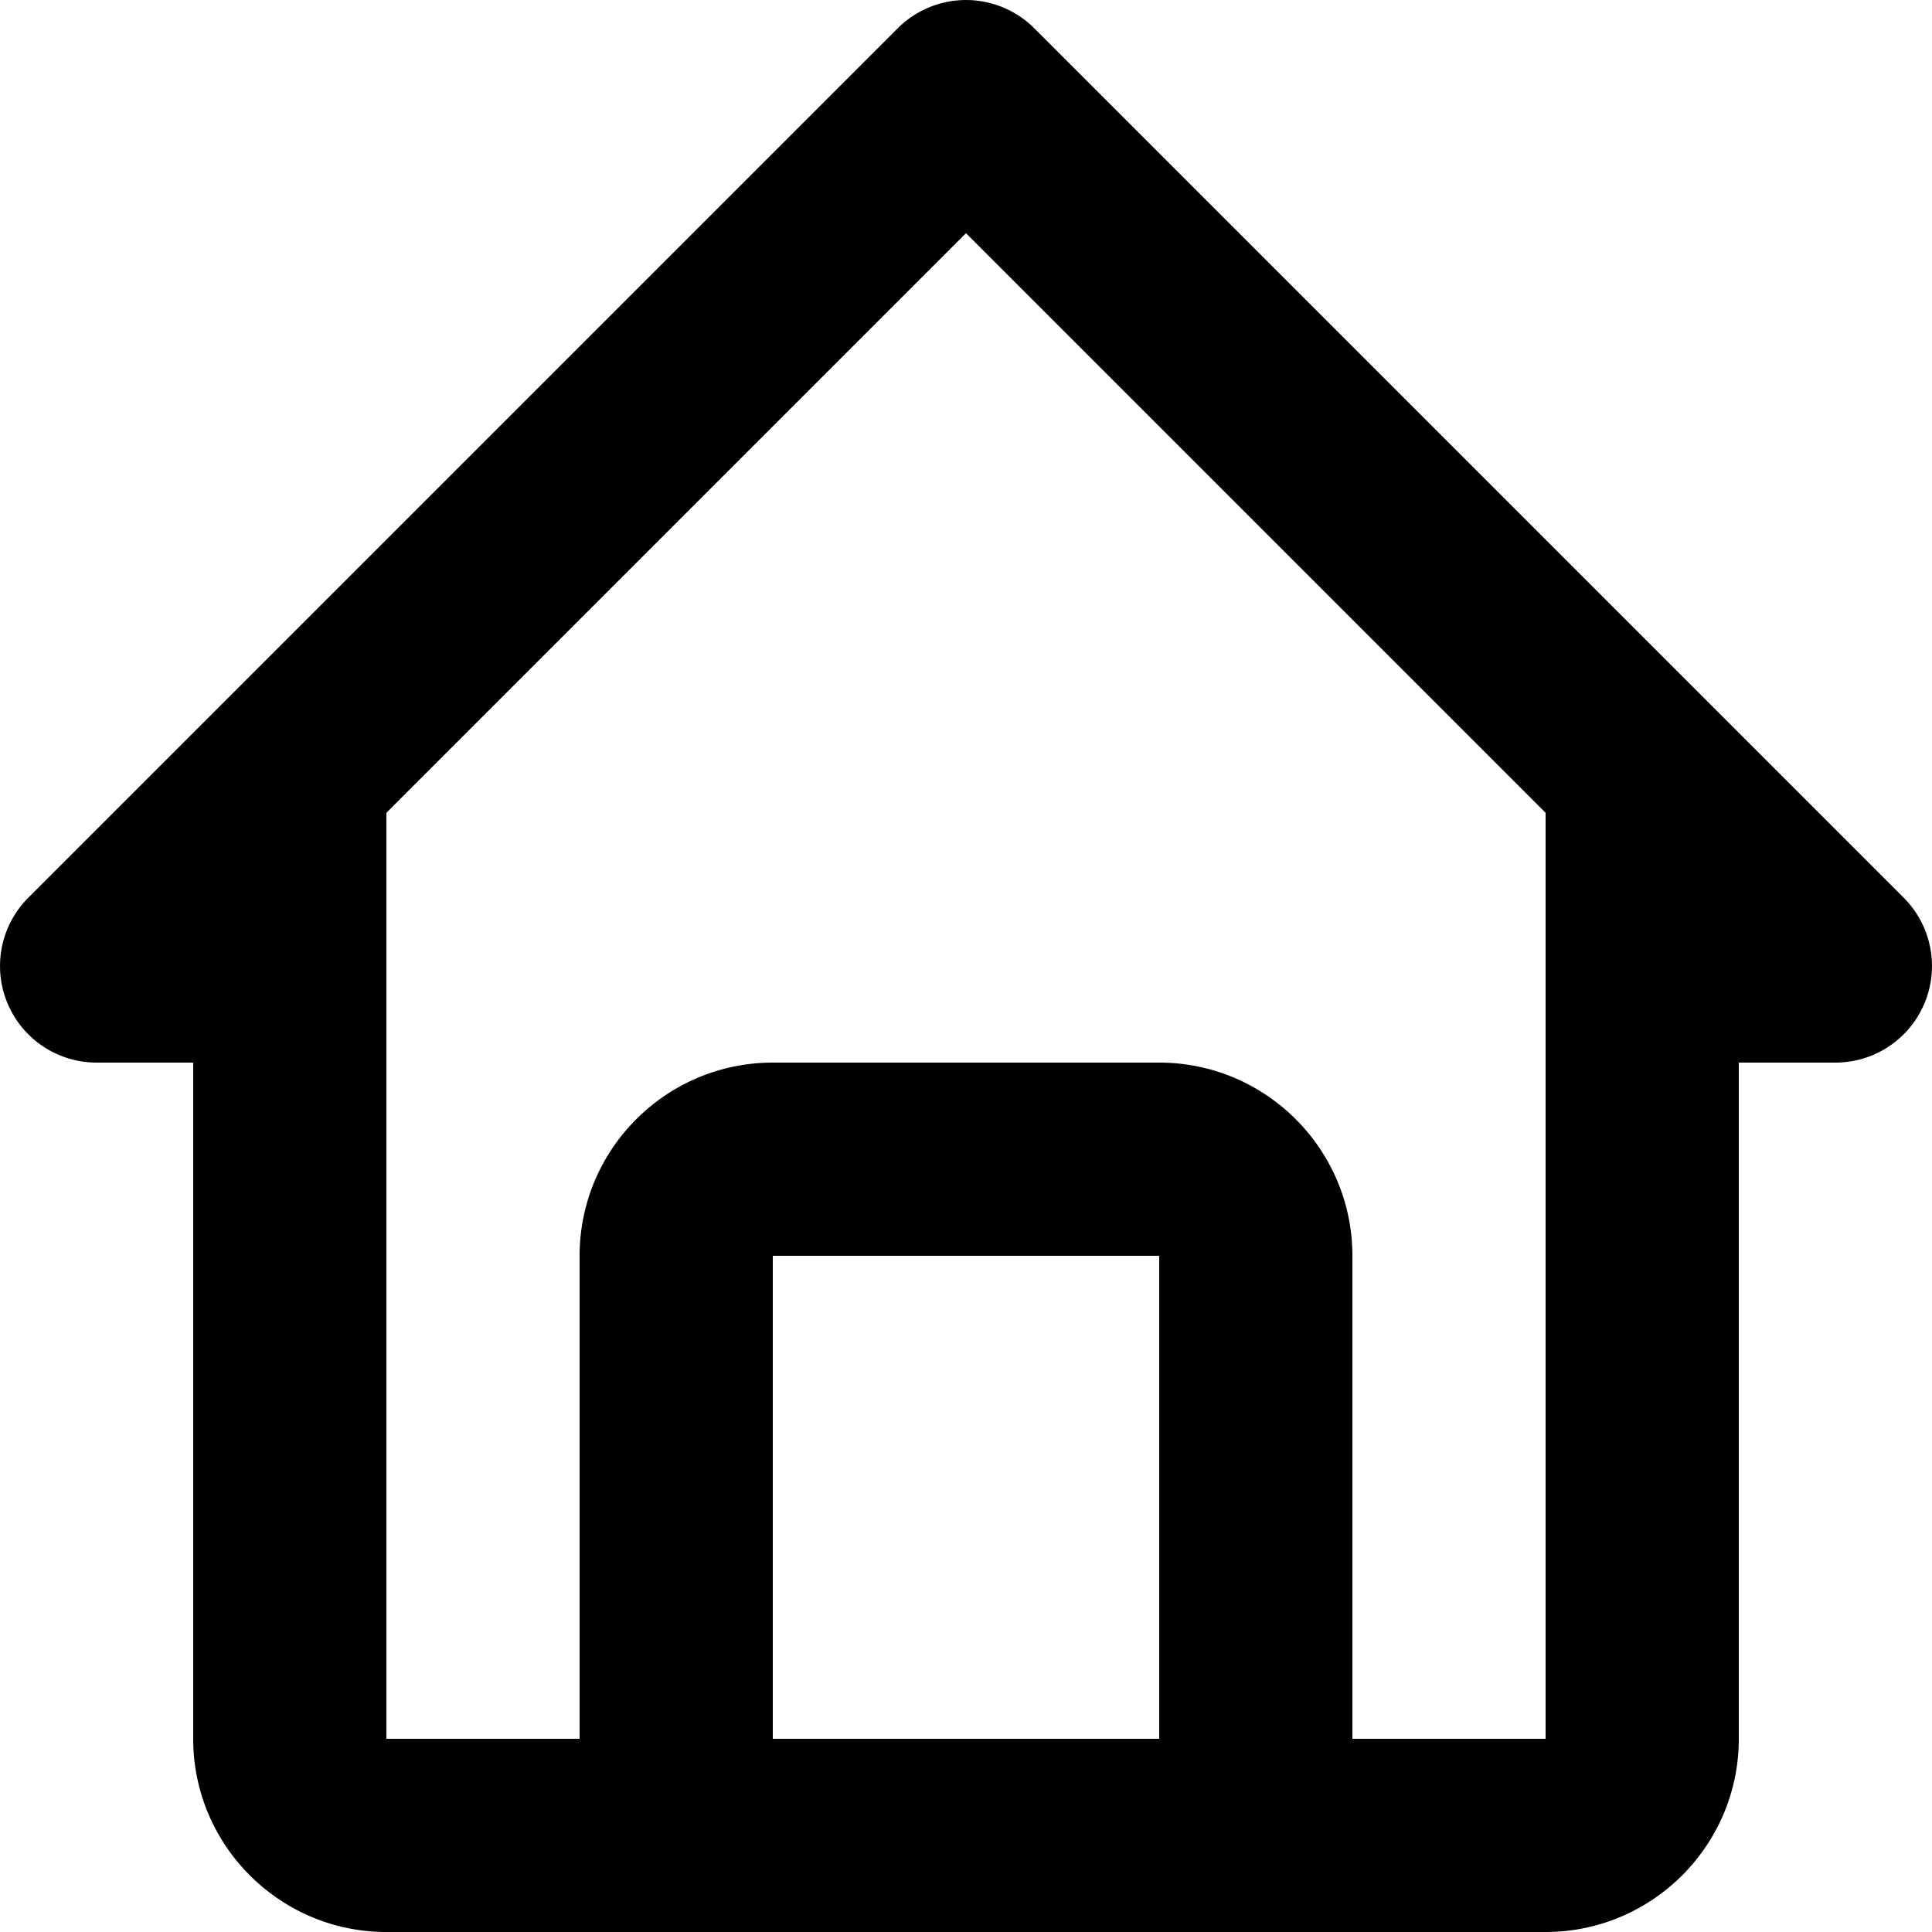 <svg width="20" height="20" viewBox="0 0 20 20" fill="none" xmlns="http://www.w3.org/2000/svg">
    <path d="M1 11h1v7c0 1.103.897 2 2 2h12c1.103 0 2-.897 2-2v-7h1a1 1 0 0 0 .707-1.707l-9-9a1 1 0 0 0-1.414 0l-9 9A1 1 0 0 0 1 11zm7 7v-5h4v5H8zm2-15.586 6 6V18h-2v-5c0-1.103-.897-2-2-2H8c-1.103 0-2 .897-2 2v5H4V8.414l6-6z" fill="#000"/>
</svg>
